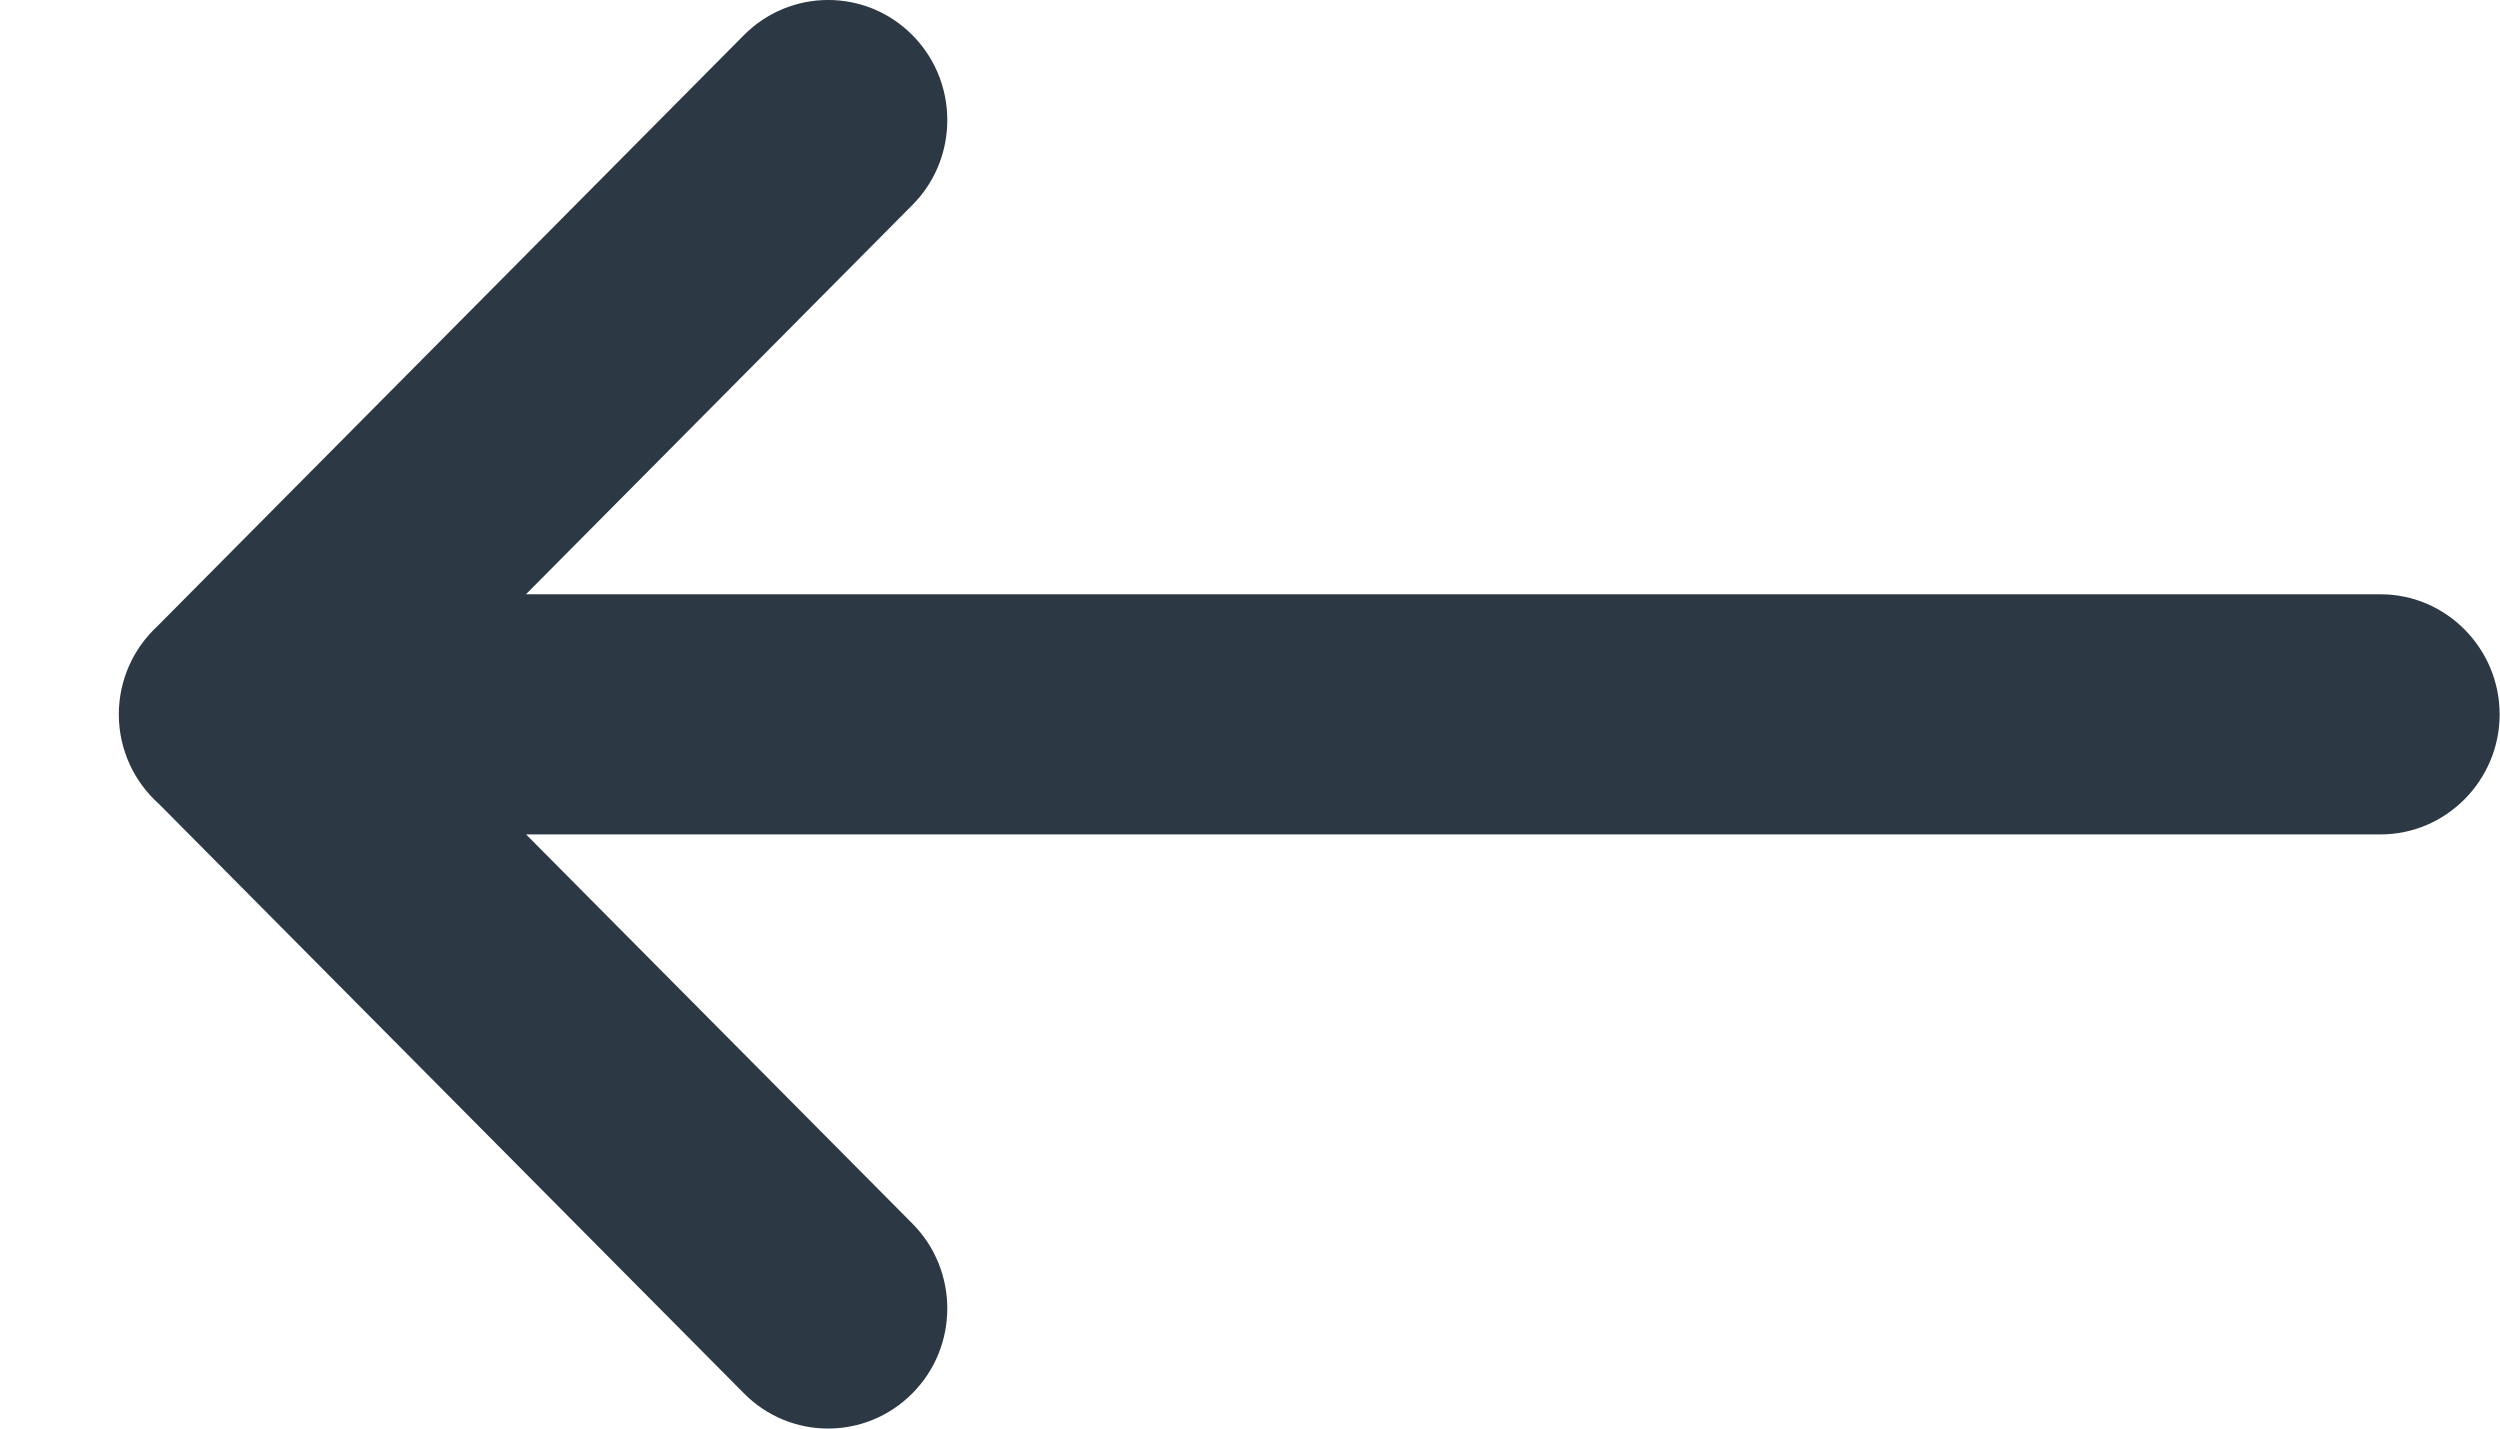 <svg width="21" height="12" viewBox="0 0 21 12" fill="none" xmlns="http://www.w3.org/2000/svg">
<path d="M7.664 0.295C7.273 -0.099 6.64 -0.098 6.249 0.295L1.323 5.259C1.123 5.444 0.998 5.709 0.998 6.001C0.998 6.299 1.129 6.57 1.337 6.755L6.249 11.704C6.64 12.099 7.273 12.098 7.664 11.704C8.055 11.311 8.055 10.672 7.664 10.278L4.419 7.009L19.997 7.009C20.549 7.009 20.997 6.553 20.997 6.001C20.997 5.448 20.549 4.992 19.997 4.992L4.418 4.992L7.664 1.722C7.847 1.538 7.944 1.301 7.956 1.06C7.97 0.785 7.873 0.506 7.664 0.295Z" fill="#2D3845"/>
</svg>

